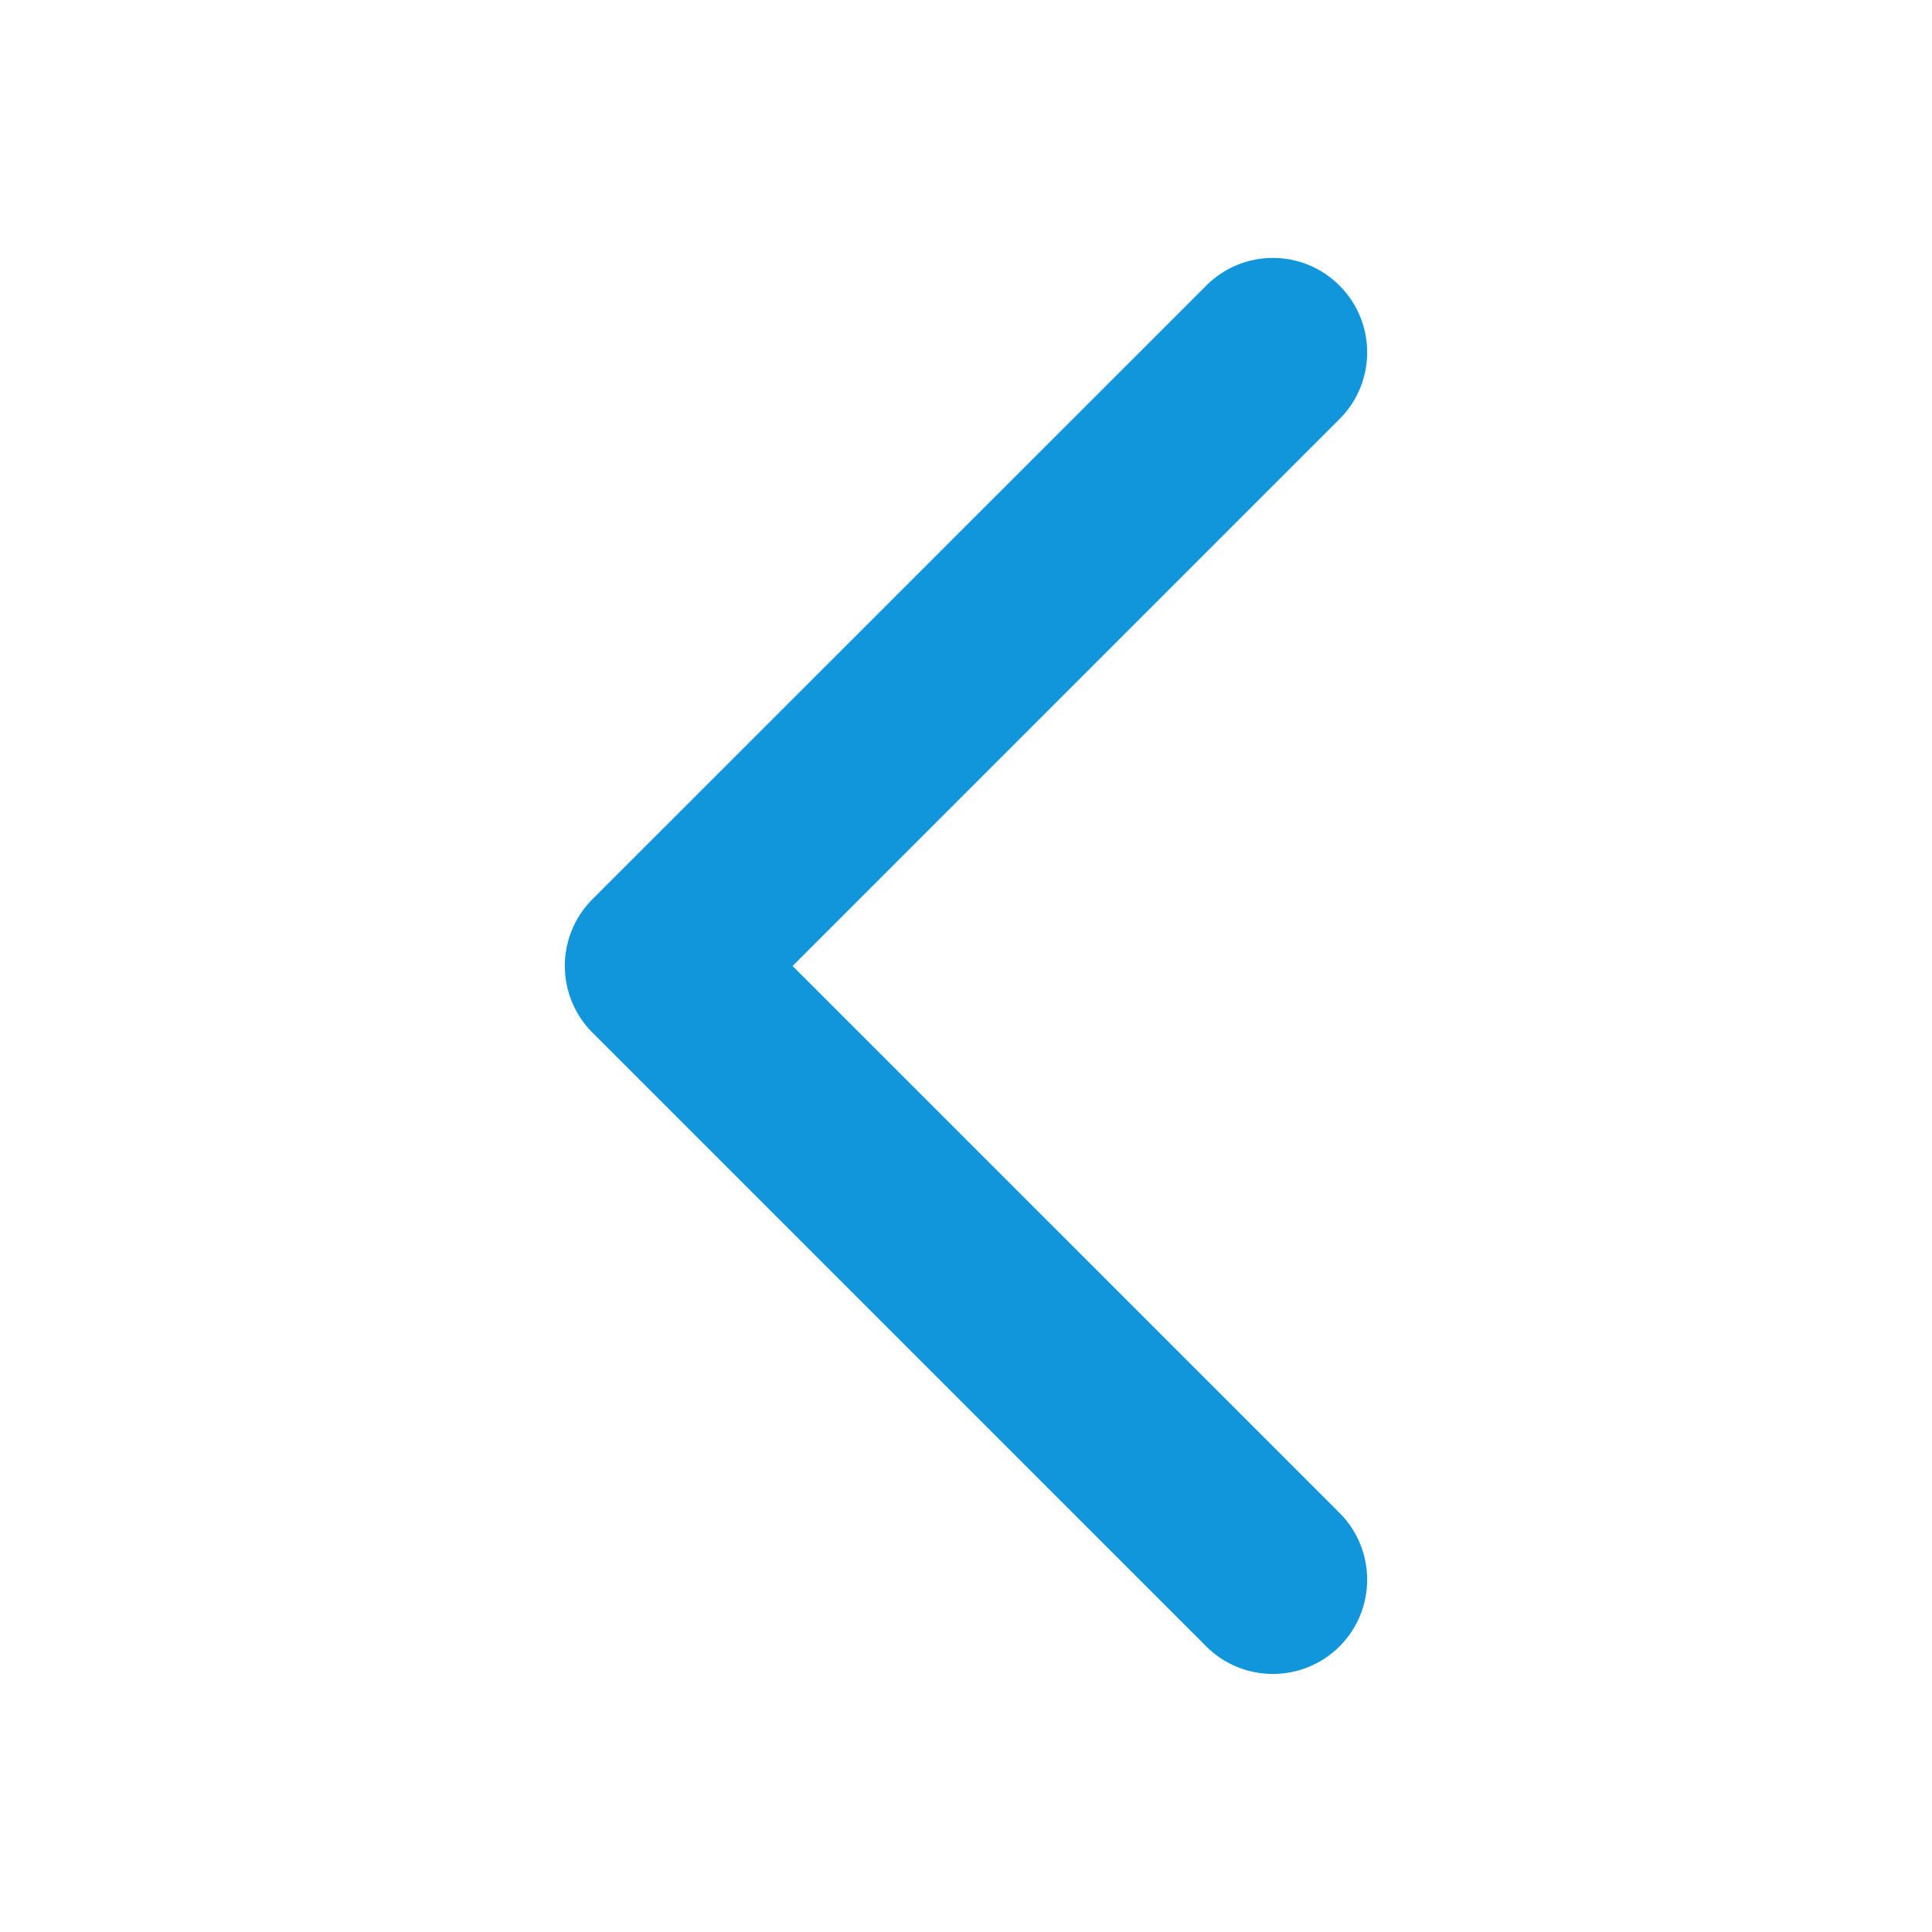 <svg t="1661824793345" class="icon" viewBox="0 0 1024 1024" version="1.1" xmlns="http://www.w3.org/2000/svg" p-id="1497" width="200" height="200">
	<path d="M639.3 151.4L314 476.6c-19.5 19.5-19.5 51.2 0 70.7l325.3 325.3c19.5 19.5 51.2 19.5 70.7 0s19.5-51.2 0-70.7L420.1 512 710 222.1c19.5-19.5 19.5-51.2 0-70.7-19.5-19.6-51.2-19.6-70.7 0z" fill="#1296db" p-id="1498">
	</path>
</svg>
